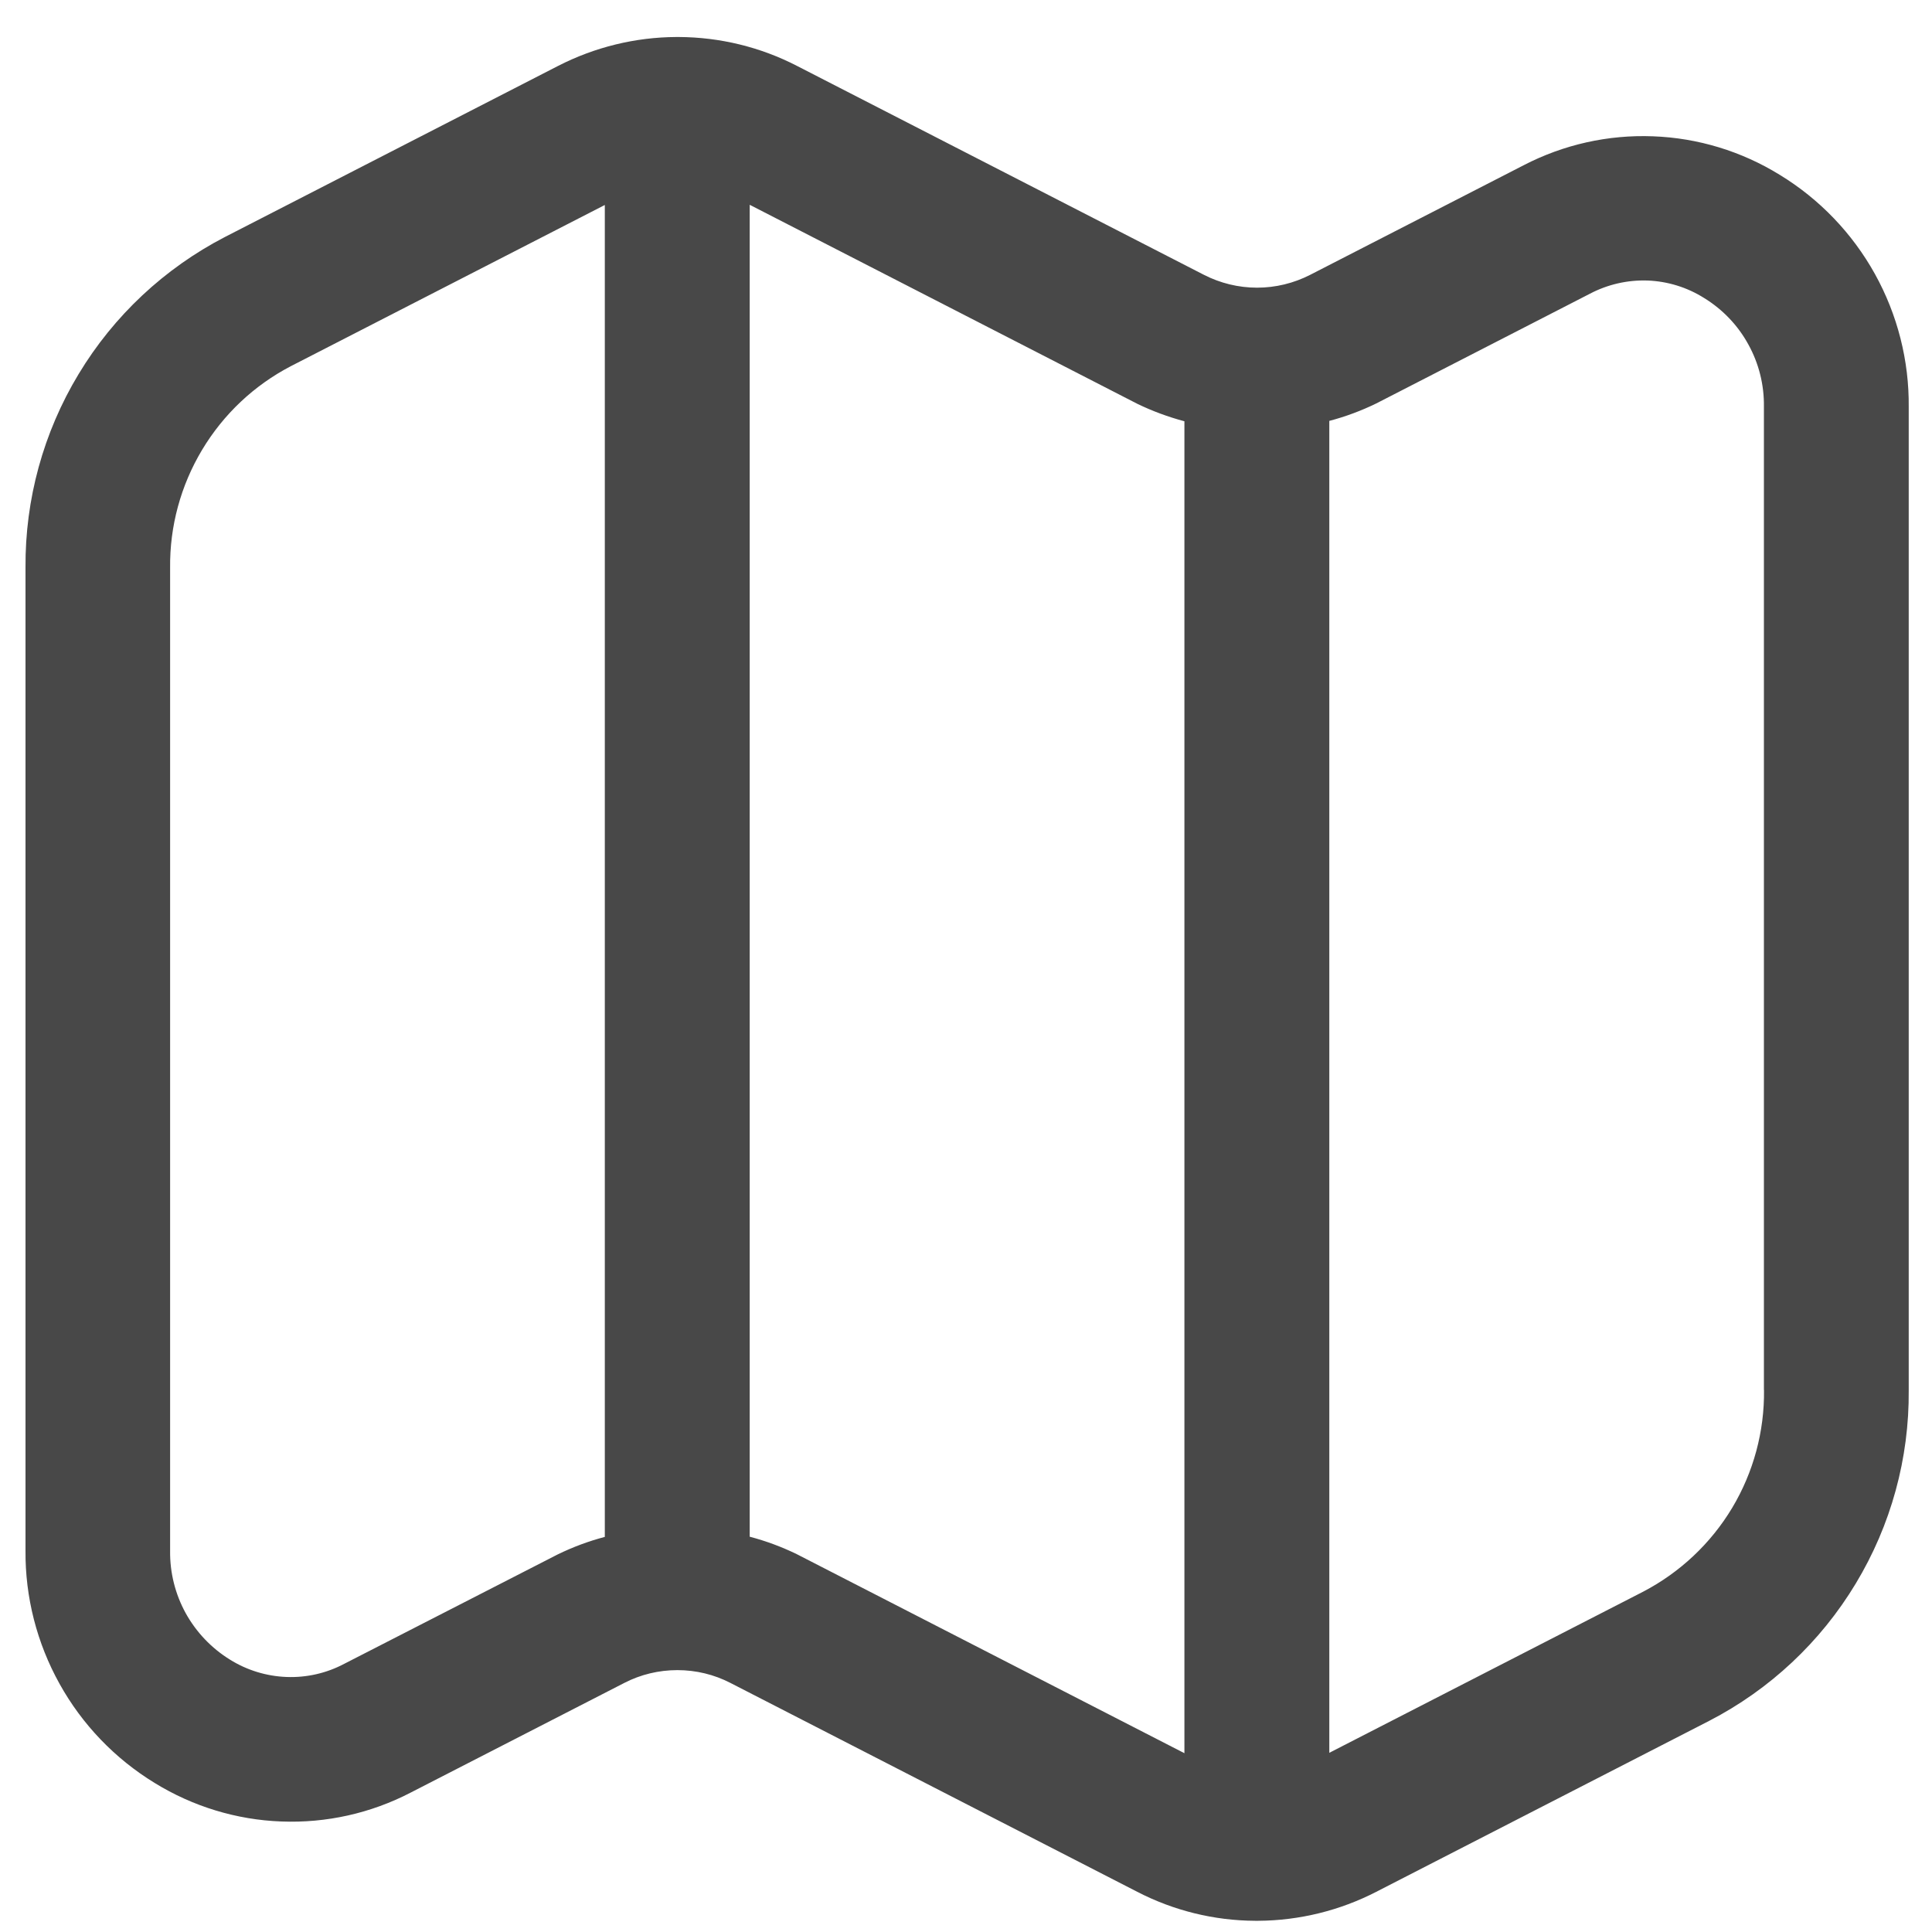 <svg width="20" height="20" viewBox="0 0 20 20" fill="none" xmlns="http://www.w3.org/2000/svg">
<path d="M18.424 1.81C18.029 1.566 17.577 1.428 17.112 1.411C16.648 1.393 16.187 1.496 15.774 1.71L13.563 2.845C13.393 2.932 13.205 2.978 13.013 2.978C12.822 2.978 12.633 2.932 12.463 2.845L8.252 0.683C7.873 0.487 7.453 0.385 7.026 0.383H7.014H7.002C6.576 0.385 6.156 0.488 5.776 0.683L2.329 2.453C1.703 2.777 1.178 3.268 0.814 3.872C0.449 4.476 0.259 5.169 0.264 5.875V16.052C0.26 16.534 0.382 17.009 0.616 17.43C0.85 17.852 1.19 18.206 1.601 18.457C1.997 18.701 2.449 18.839 2.913 18.856C3.378 18.874 3.839 18.771 4.251 18.557L6.462 17.422C6.632 17.334 6.821 17.289 7.012 17.289C7.204 17.289 7.392 17.334 7.562 17.422L11.773 19.584C12.15 19.779 12.569 19.882 12.993 19.884C12.999 19.884 13.004 19.884 13.01 19.884C13.016 19.884 13.022 19.884 13.027 19.884C13.452 19.881 13.87 19.778 14.247 19.584L17.694 17.814C18.321 17.49 18.846 16.998 19.21 16.394C19.575 15.79 19.765 15.097 19.759 14.392V4.215C19.764 3.733 19.643 3.258 19.409 2.836C19.175 2.415 18.836 2.061 18.424 1.81ZM3.563 17.224C3.38 17.321 3.174 17.368 2.966 17.36C2.758 17.352 2.556 17.29 2.38 17.18C2.189 17.062 2.031 16.896 1.922 16.699C1.814 16.502 1.758 16.28 1.761 16.055V5.878C1.756 5.448 1.871 5.026 2.092 4.657C2.313 4.288 2.631 3.988 3.012 3.79L6.261 2.122V15.91C6.093 15.954 5.93 16.015 5.774 16.091L3.563 17.224ZM8.249 16.089C8.093 16.013 7.929 15.952 7.761 15.908V2.12L11.773 4.18C11.93 4.256 12.093 4.316 12.261 4.361V18.149L8.249 16.089ZM18.261 14.389C18.266 14.818 18.152 15.241 17.931 15.61C17.71 15.978 17.391 16.278 17.01 16.477L13.761 18.145V4.357C13.929 4.313 14.092 4.252 14.248 4.176L16.458 3.041C16.642 2.944 16.848 2.897 17.056 2.904C17.263 2.912 17.465 2.974 17.641 3.085C17.833 3.203 17.991 3.368 18.099 3.566C18.208 3.763 18.263 3.985 18.26 4.21V14.389H18.261Z" fill="#484848"/>
</svg>
